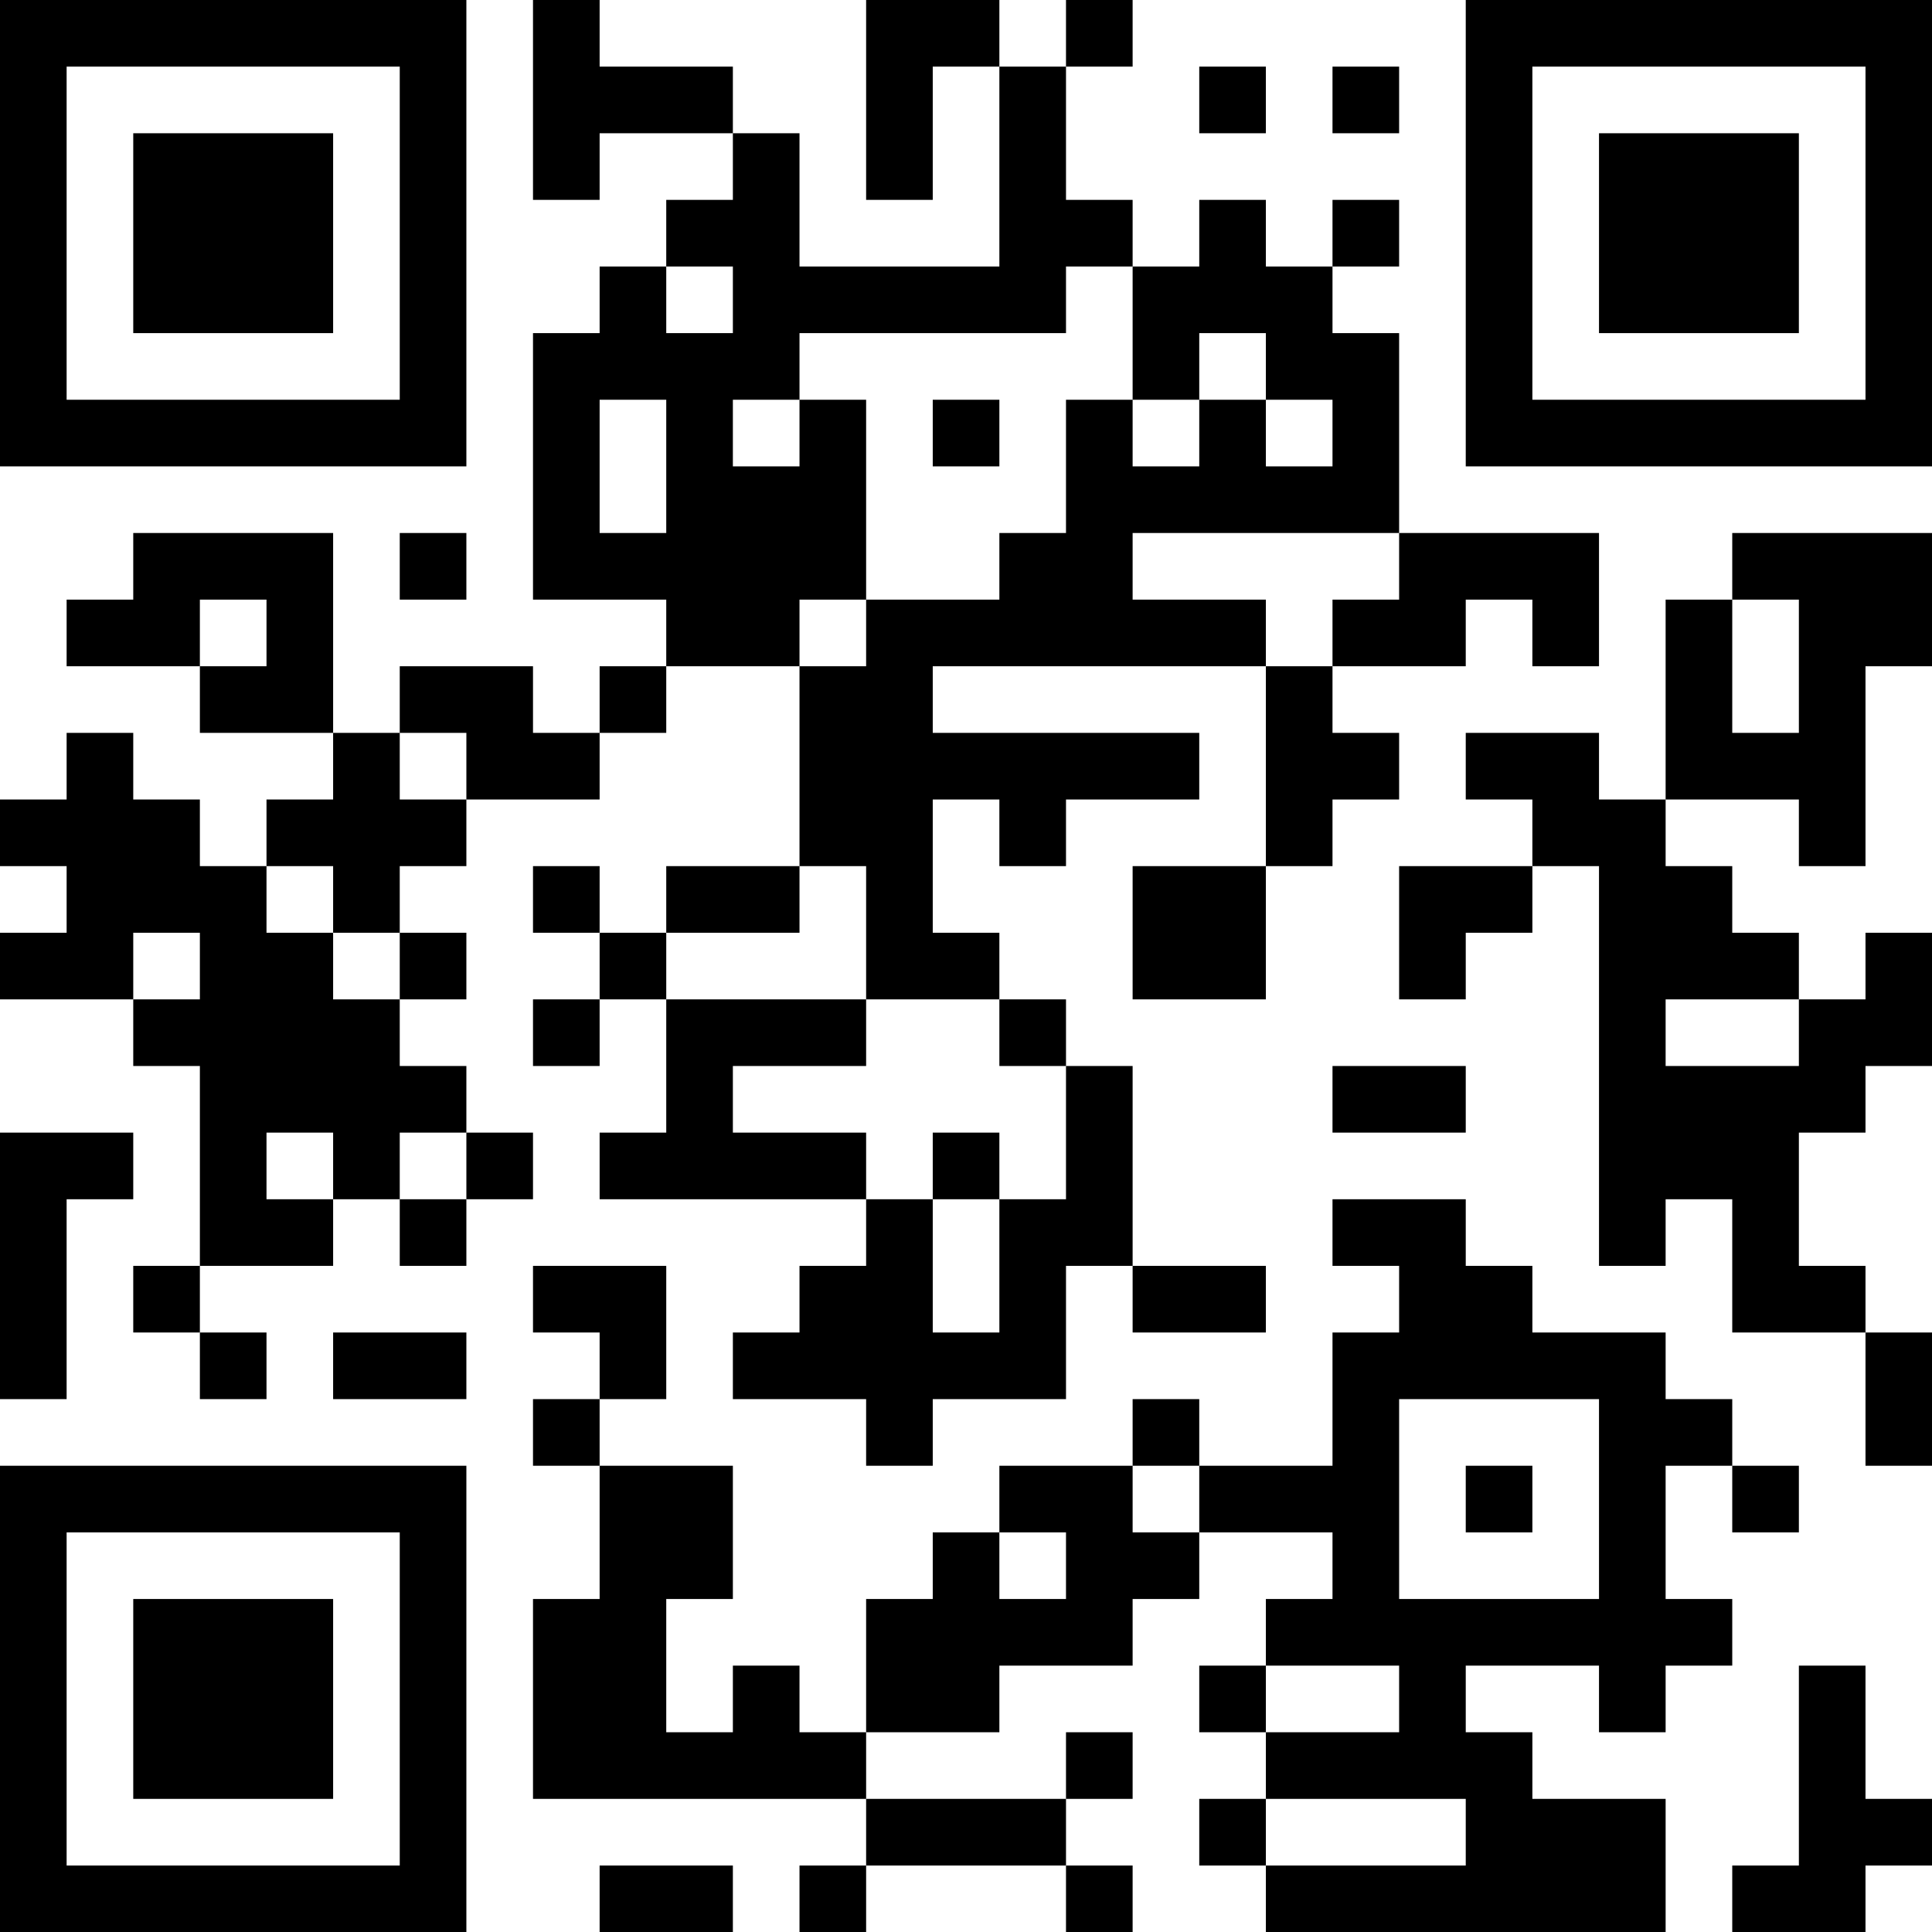 <?xml version="1.0" encoding="UTF-8"?>
<svg xmlns="http://www.w3.org/2000/svg" version="1.1" width="200" height="200" viewBox="0 0 200 200"><rect x="0" y="0" width="200" height="200" fill="#ffffff"/><g transform="scale(6.897)"><g transform="translate(0,0)"><path fill-rule="evenodd" d="M8 0L8 3L9 3L9 2L11 2L11 3L10 3L10 4L9 4L9 5L8 5L8 9L10 9L10 10L9 10L9 11L8 11L8 10L6 10L6 11L5 11L5 8L2 8L2 9L1 9L1 10L3 10L3 11L5 11L5 12L4 12L4 13L3 13L3 12L2 12L2 11L1 11L1 12L0 12L0 13L1 13L1 14L0 14L0 15L2 15L2 16L3 16L3 19L2 19L2 20L3 20L3 21L4 21L4 20L3 20L3 19L5 19L5 18L6 18L6 19L7 19L7 18L8 18L8 17L7 17L7 16L6 16L6 15L7 15L7 14L6 14L6 13L7 13L7 12L9 12L9 11L10 11L10 10L12 10L12 13L10 13L10 14L9 14L9 13L8 13L8 14L9 14L9 15L8 15L8 16L9 16L9 15L10 15L10 17L9 17L9 18L13 18L13 19L12 19L12 20L11 20L11 21L13 21L13 22L14 22L14 21L16 21L16 19L17 19L17 20L19 20L19 19L17 19L17 16L16 16L16 15L15 15L15 14L14 14L14 12L15 12L15 13L16 13L16 12L18 12L18 11L14 11L14 10L19 10L19 13L17 13L17 15L19 15L19 13L20 13L20 12L21 12L21 11L20 11L20 10L22 10L22 9L23 9L23 10L24 10L24 8L21 8L21 5L20 5L20 4L21 4L21 3L20 3L20 4L19 4L19 3L18 3L18 4L17 4L17 3L16 3L16 1L17 1L17 0L16 0L16 1L15 1L15 0L13 0L13 3L14 3L14 1L15 1L15 4L12 4L12 2L11 2L11 1L9 1L9 0ZM18 1L18 2L19 2L19 1ZM20 1L20 2L21 2L21 1ZM10 4L10 5L11 5L11 4ZM16 4L16 5L12 5L12 6L11 6L11 7L12 7L12 6L13 6L13 9L12 9L12 10L13 10L13 9L15 9L15 8L16 8L16 6L17 6L17 7L18 7L18 6L19 6L19 7L20 7L20 6L19 6L19 5L18 5L18 6L17 6L17 4ZM9 6L9 8L10 8L10 6ZM14 6L14 7L15 7L15 6ZM6 8L6 9L7 9L7 8ZM17 8L17 9L19 9L19 10L20 10L20 9L21 9L21 8ZM26 8L26 9L25 9L25 12L24 12L24 11L22 11L22 12L23 12L23 13L21 13L21 15L22 15L22 14L23 14L23 13L24 13L24 19L25 19L25 18L26 18L26 20L28 20L28 22L29 22L29 20L28 20L28 19L27 19L27 17L28 17L28 16L29 16L29 14L28 14L28 15L27 15L27 14L26 14L26 13L25 13L25 12L27 12L27 13L28 13L28 10L29 10L29 8ZM3 9L3 10L4 10L4 9ZM26 9L26 11L27 11L27 9ZM6 11L6 12L7 12L7 11ZM4 13L4 14L5 14L5 15L6 15L6 14L5 14L5 13ZM12 13L12 14L10 14L10 15L13 15L13 16L11 16L11 17L13 17L13 18L14 18L14 20L15 20L15 18L16 18L16 16L15 16L15 15L13 15L13 13ZM2 14L2 15L3 15L3 14ZM25 15L25 16L27 16L27 15ZM20 16L20 17L22 17L22 16ZM0 17L0 21L1 21L1 18L2 18L2 17ZM4 17L4 18L5 18L5 17ZM6 17L6 18L7 18L7 17ZM14 17L14 18L15 18L15 17ZM20 18L20 19L21 19L21 20L20 20L20 22L18 22L18 21L17 21L17 22L15 22L15 23L14 23L14 24L13 24L13 26L12 26L12 25L11 25L11 26L10 26L10 24L11 24L11 22L9 22L9 21L10 21L10 19L8 19L8 20L9 20L9 21L8 21L8 22L9 22L9 24L8 24L8 27L13 27L13 28L12 28L12 29L13 29L13 28L16 28L16 29L17 29L17 28L16 28L16 27L17 27L17 26L16 26L16 27L13 27L13 26L15 26L15 25L17 25L17 24L18 24L18 23L20 23L20 24L19 24L19 25L18 25L18 26L19 26L19 27L18 27L18 28L19 28L19 29L25 29L25 27L23 27L23 26L22 26L22 25L24 25L24 26L25 26L25 25L26 25L26 24L25 24L25 22L26 22L26 23L27 23L27 22L26 22L26 21L25 21L25 20L23 20L23 19L22 19L22 18ZM5 20L5 21L7 21L7 20ZM21 21L21 24L24 24L24 21ZM17 22L17 23L18 23L18 22ZM22 22L22 23L23 23L23 22ZM15 23L15 24L16 24L16 23ZM19 25L19 26L21 26L21 25ZM27 25L27 28L26 28L26 29L28 29L28 28L29 28L29 27L28 27L28 25ZM19 27L19 28L22 28L22 27ZM9 28L9 29L11 29L11 28ZM0 0L0 7L7 7L7 0ZM1 1L1 6L6 6L6 1ZM2 2L2 5L5 5L5 2ZM22 0L22 7L29 7L29 0ZM23 1L23 6L28 6L28 1ZM24 2L24 5L27 5L27 2ZM0 22L0 29L7 29L7 22ZM1 23L1 28L6 28L6 23ZM2 24L2 27L5 27L5 24Z" fill="#000000"/></g></g></svg>
